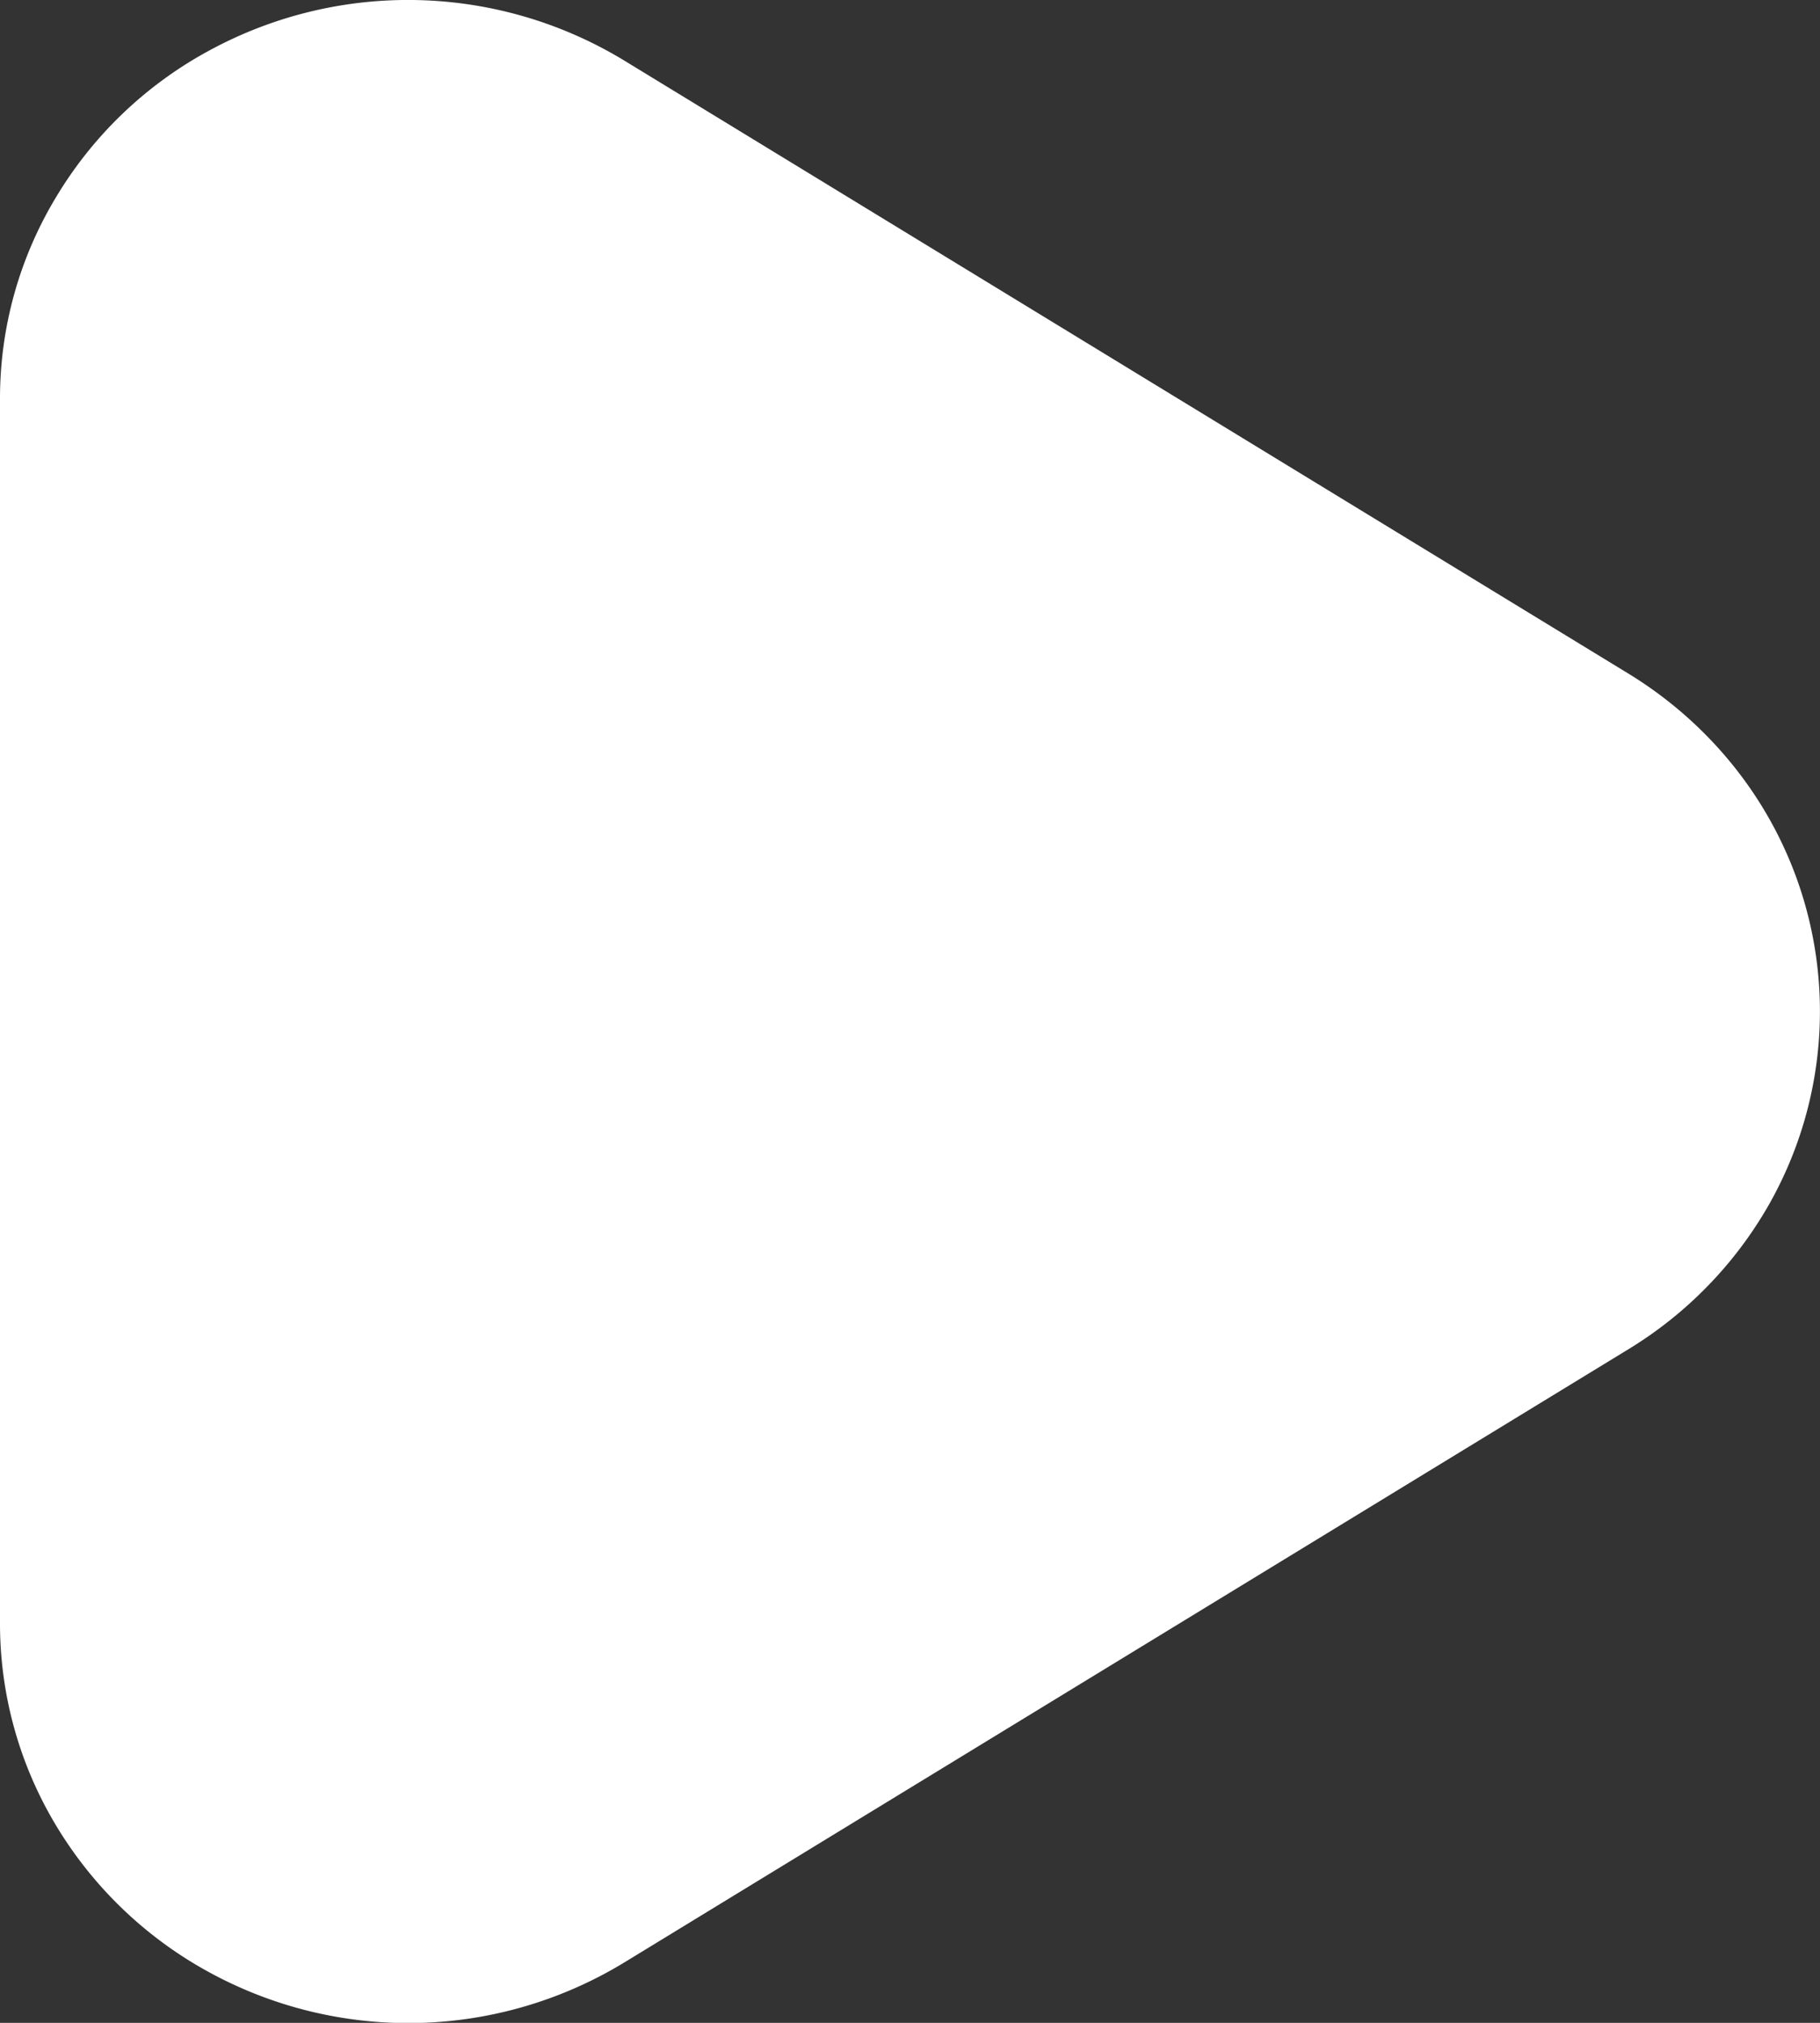<svg xmlns="http://www.w3.org/2000/svg" width="9" height="10" fill="none">
  <rect width="100%" height="100%" fill="#333333" stroke="none"/>
  <path fill="#fff" d="M8.051 3.329c.29.177.53.423.696.715a1.935 1.935 0 010 1.912 1.992 1.992 0 01-.696.715l-4.963 3.03a2.054 2.054 0 01-2.048.052 1.997 1.997 0 01-.76-.724 1.936 1.936 0 01-.28-1V1.97c0-.352.096-.697.28-1a1.98 1.98 0 01.76-.723A2.058 2.058 0 013.088.3l4.963 3.029z"/>
</svg>
